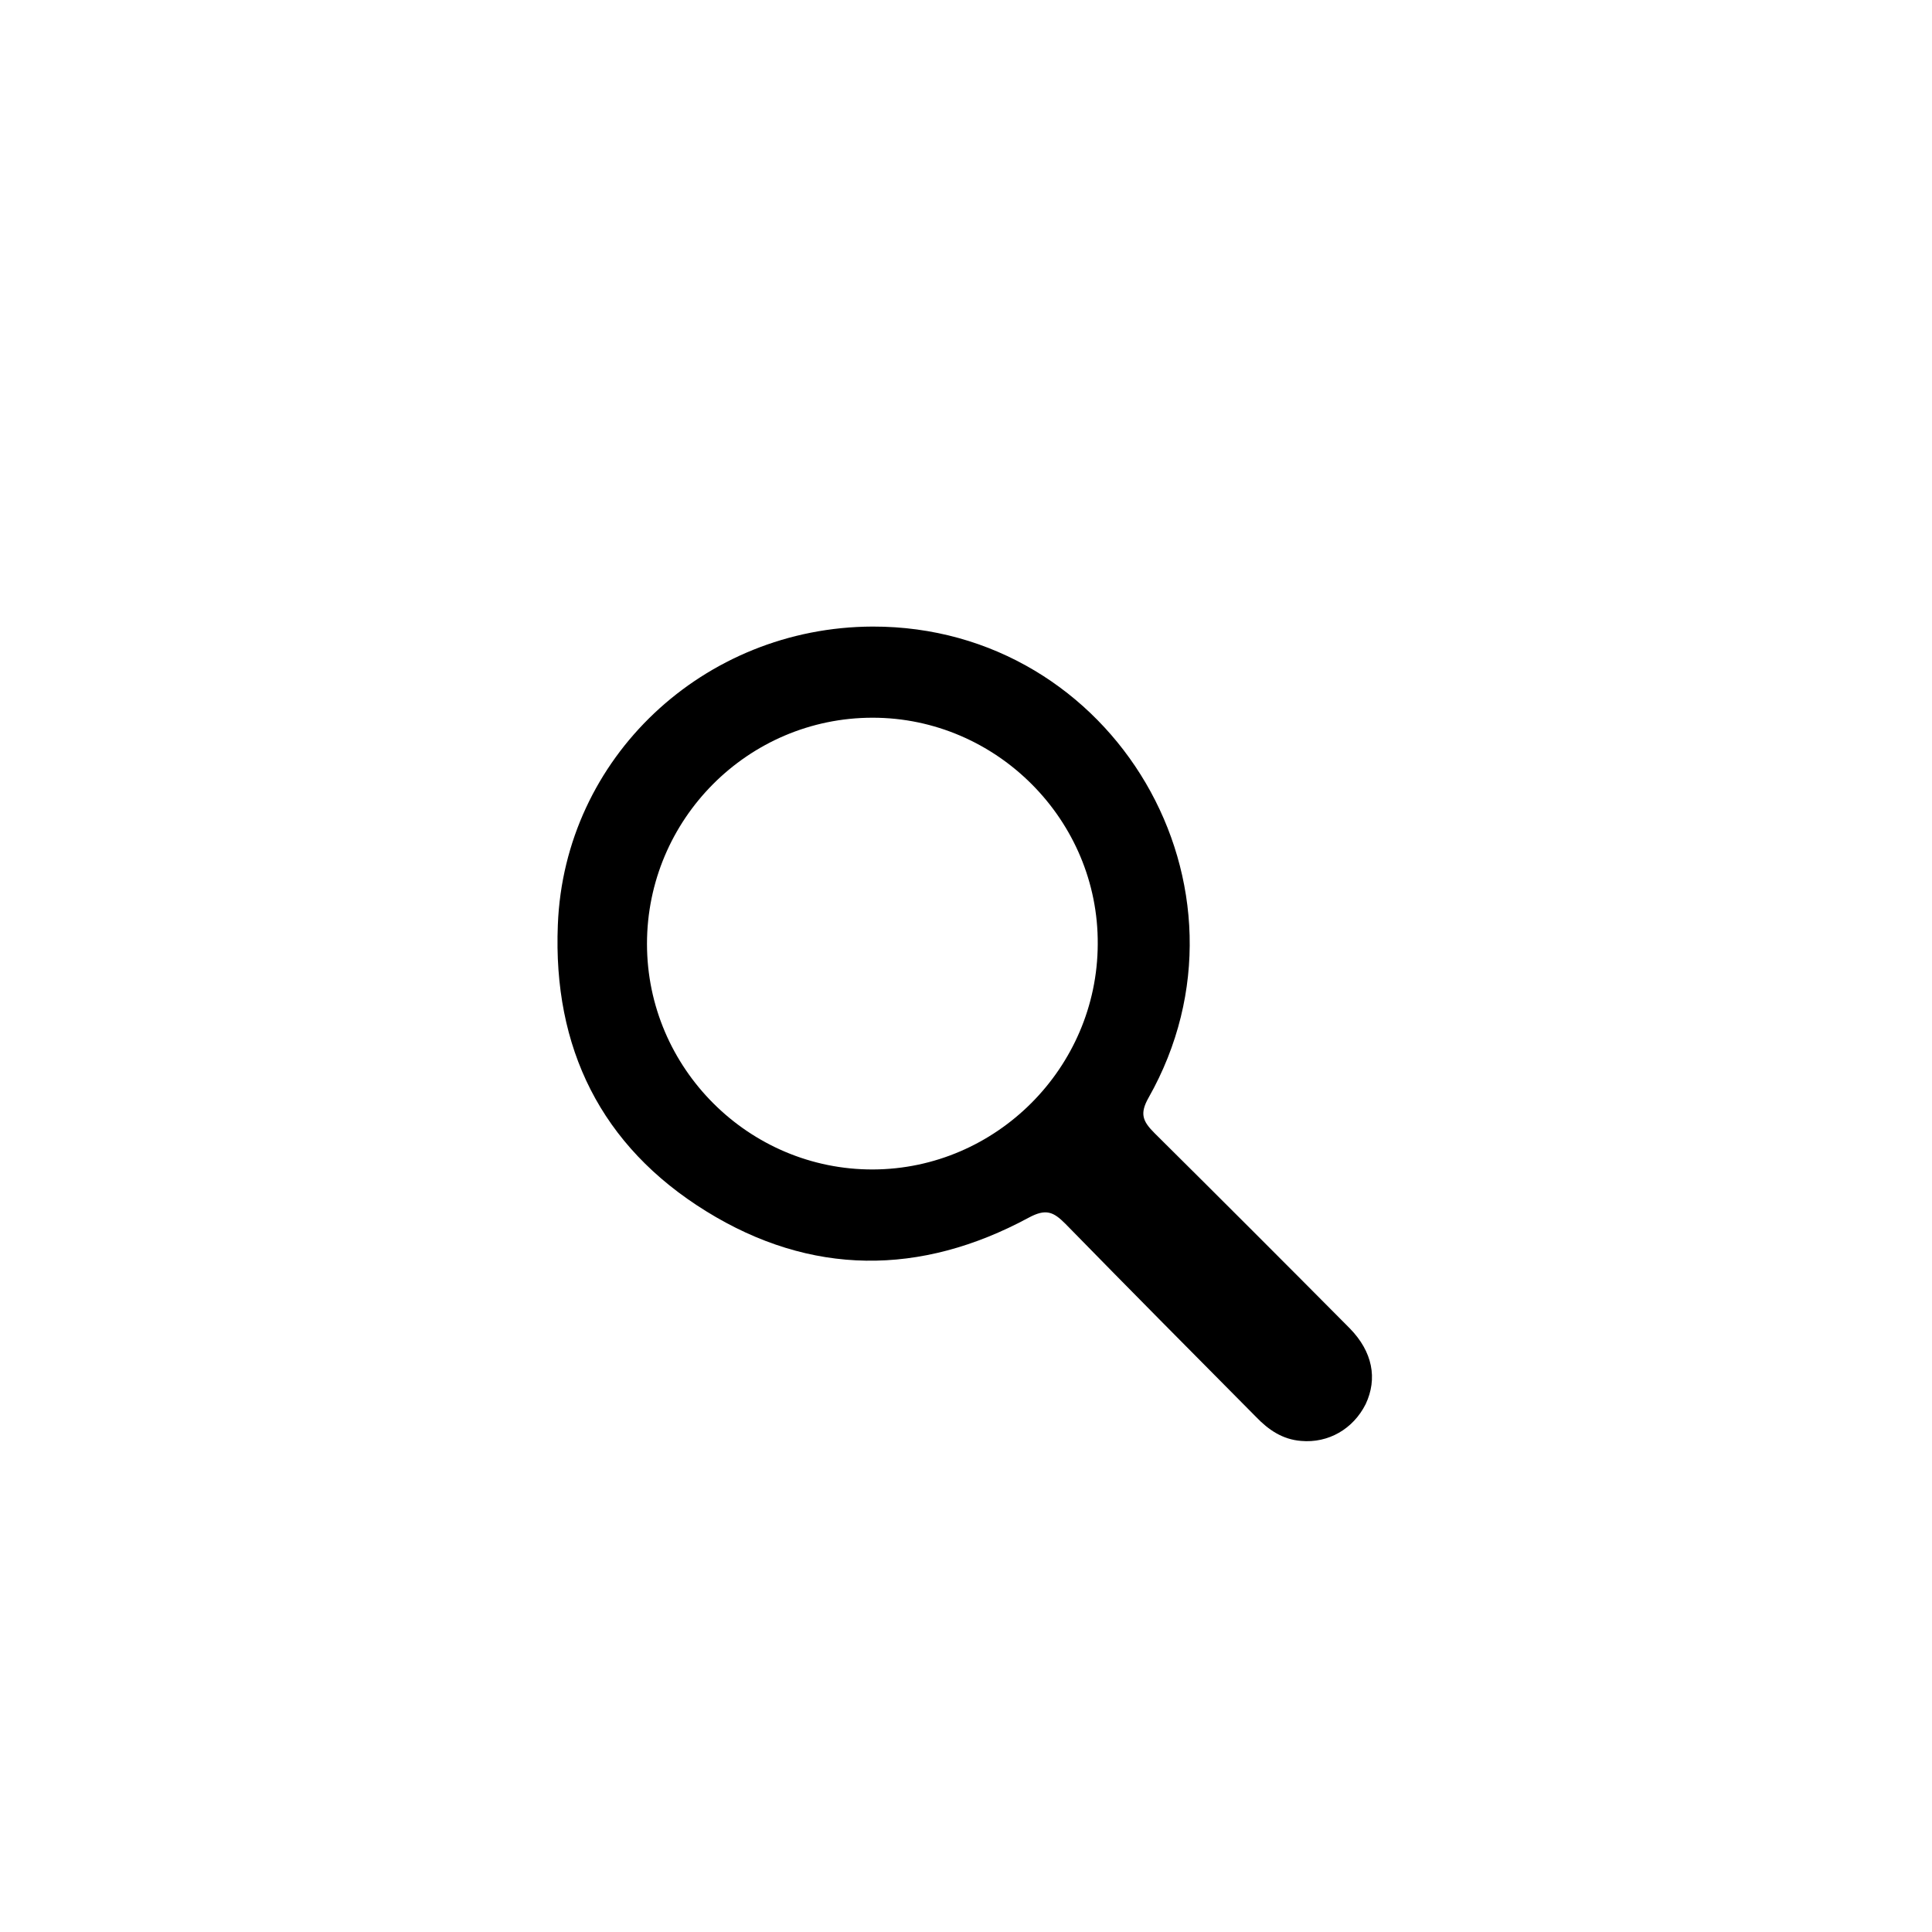<?xml version="1.0" encoding="utf-8"?>
<!-- Generator: Adobe Illustrator 23.0.3, SVG Export Plug-In . SVG Version: 6.00 Build 0)  -->
<svg version="1.1" id="Layer_1" xmlns="http://www.w3.org/2000/svg" xmlns:xlink="http://www.w3.org/1999/xlink" x="0px" y="0px"
	 viewBox="0 0 387.9 387.9" style="enable-background:new 0 0 387.9 387.9;" xml:space="preserve">
<style type="text/css">
	.st0{fill:#258ACE;}
	.st1{fill:#FDB735;}
	.st2{fill:#36C136;}
	.st3{fill:#FD2475;}
	.st4{fill:#895EAD;}
	.st5{fill:#D83632;}
	.st6{fill:#30D4A2;}
	.st7{fill:#46CCCC;}
	.st8{fill:#4CC3CB;}
	.st9{fill:#60B0E2;}
	.st10{fill:none;stroke:#000000;stroke-width:14;stroke-miterlimit:10;}
	.st11{fill:#FFFFFF;}
</style>
<path d="M271,266.7c-13-13.1-26.1-26.2-39.2-39.2c-2.4-2.4-3-3.9-1.2-7.1c23.9-42.2-6.9-94.7-55.4-94.6
	c-33.9,0.1-61.9,26.3-63.2,59.9c-1,24.6,8.6,44.4,29.8,57.5c21,13,43,13,64.7,1.3c3.5-1.9,5-1.2,7.4,1.2
	c12.7,13,25.5,25.9,38.3,38.8c2.5,2.6,5.3,4.5,9,4.8c5.5,0.5,10.5-2.4,13-7.4C276.6,276.8,275.6,271.4,271,266.7z M175.3,234.8
	c-24.9,0.1-45.4-20.3-45.4-45.3c0-25,20.3-45.4,45.3-45.4c24.9,0,45.4,20.6,45.2,45.5C220.3,214.4,200,234.7,175.3,234.8z"/>
</svg>
